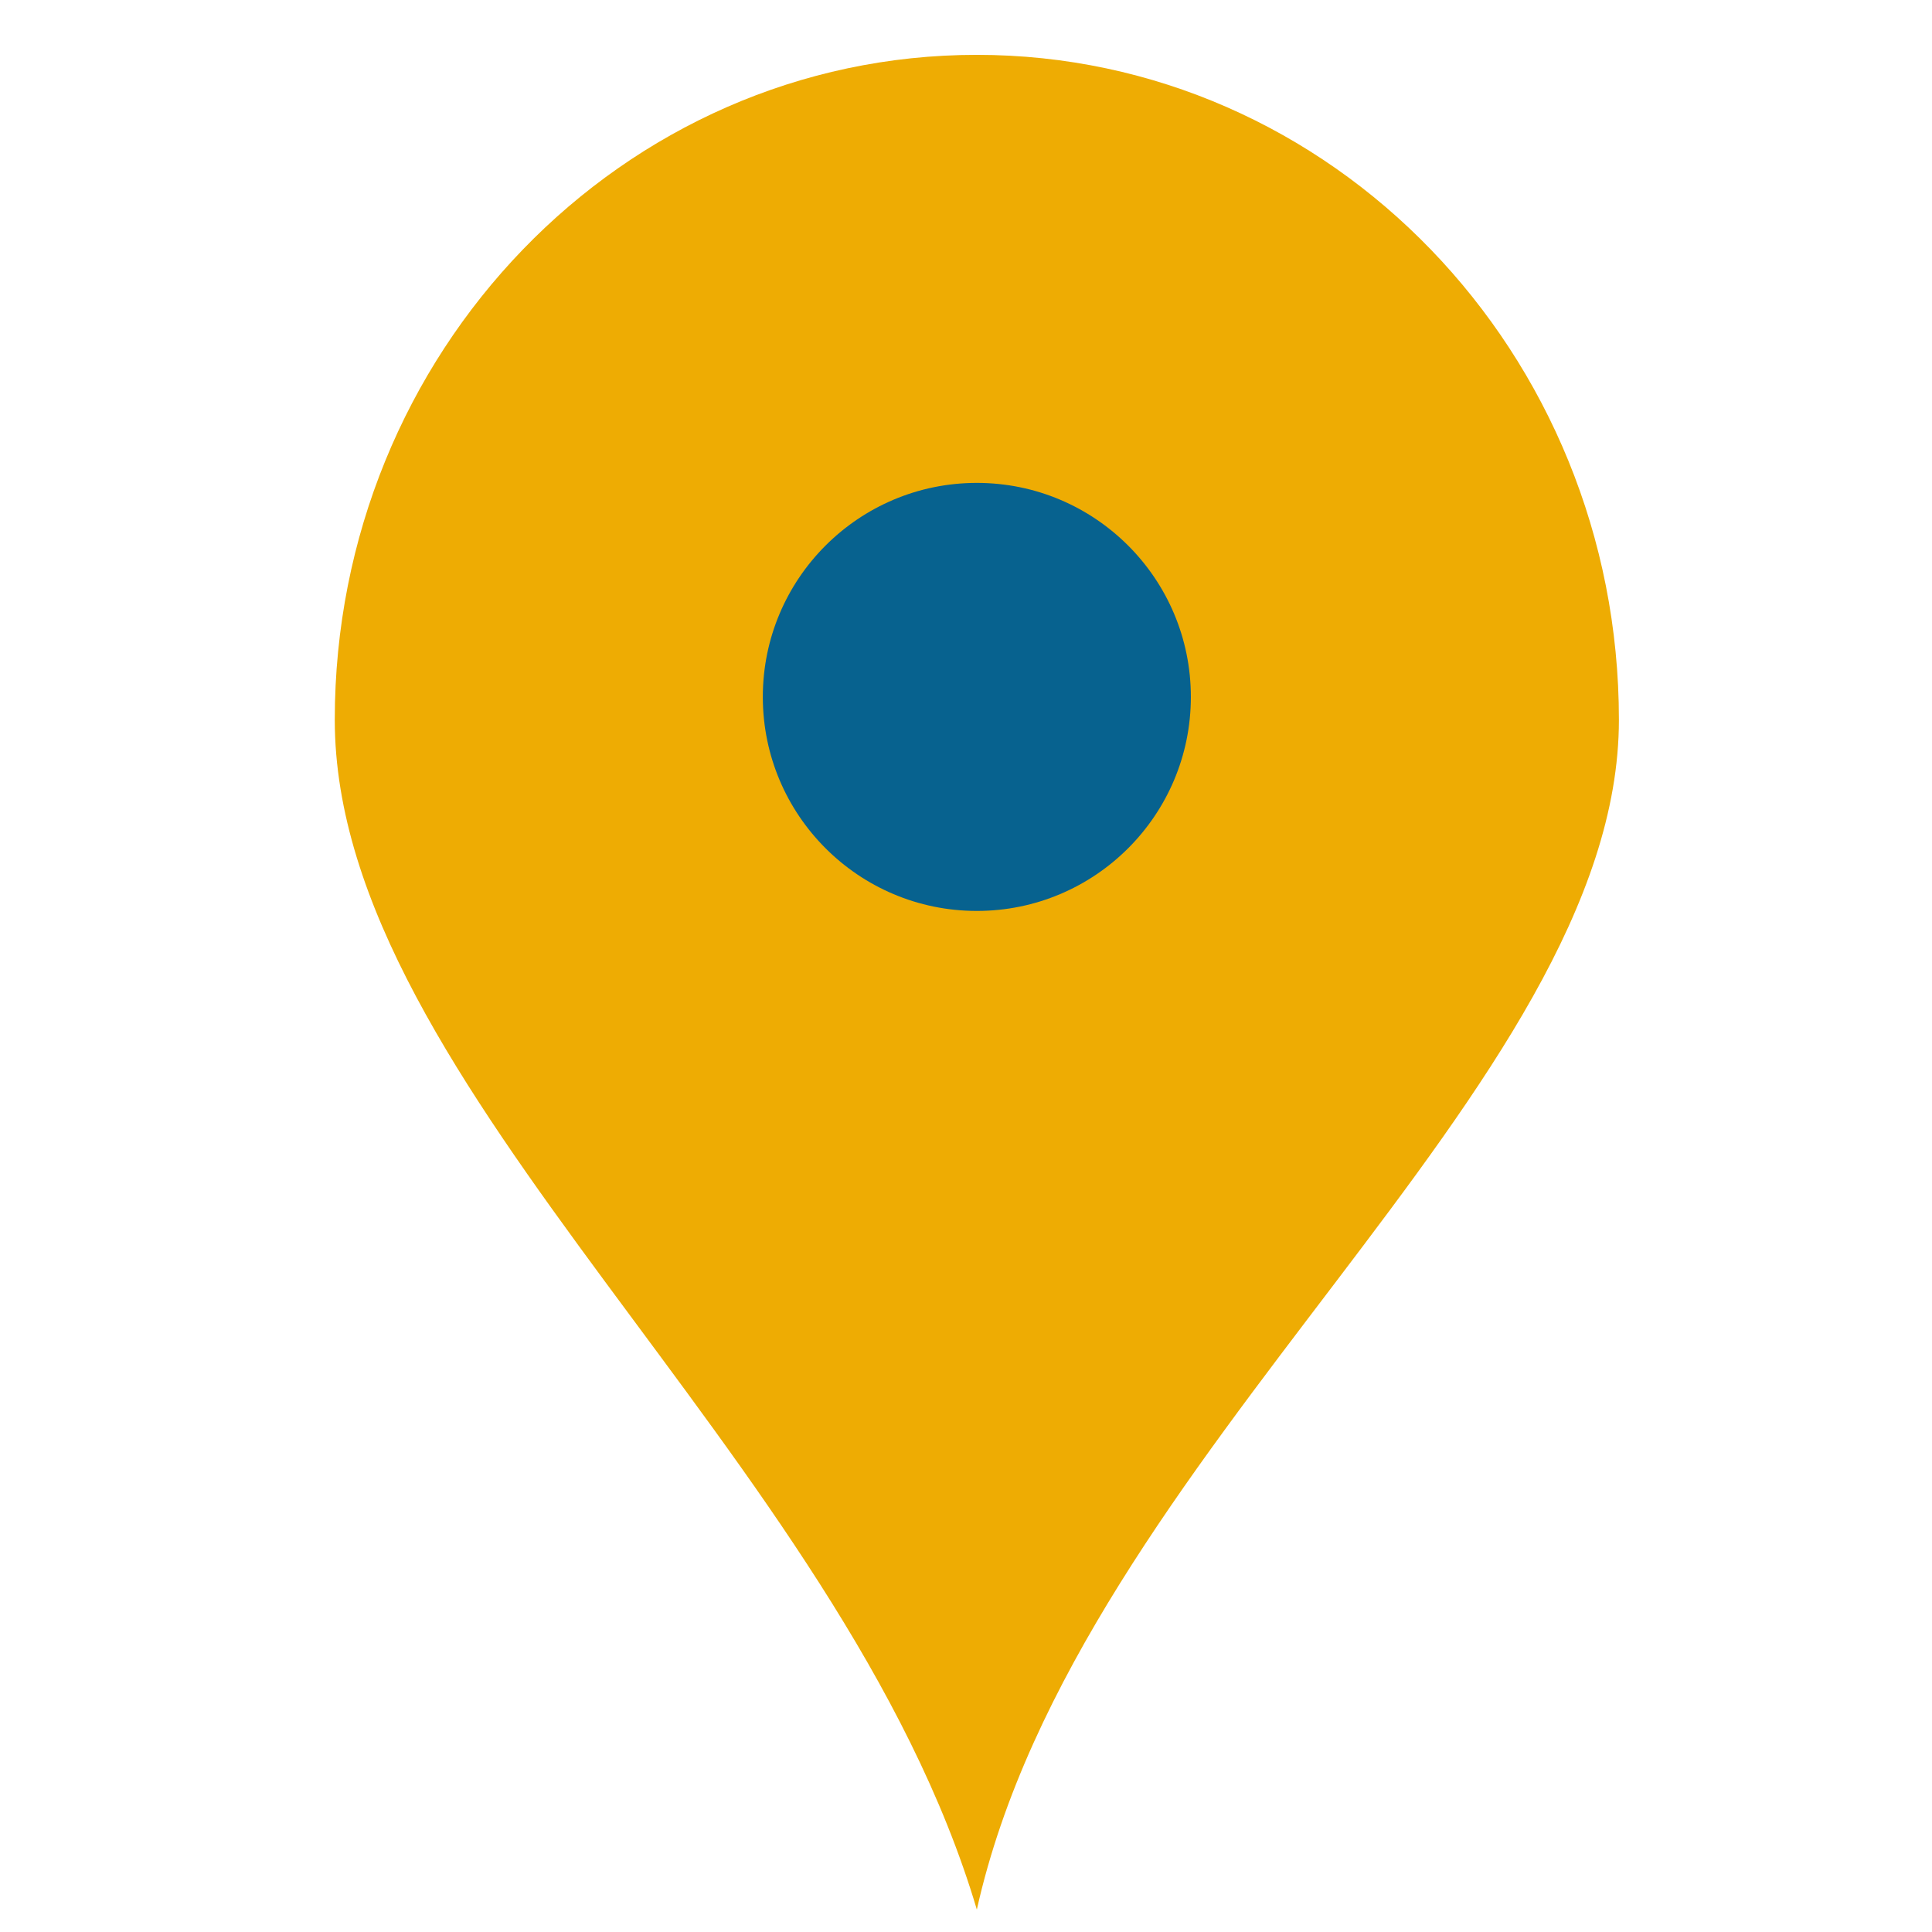 <svg width="18" height="18" viewBox="0 0 18 18" fill="none" xmlns="http://www.w3.org/2000/svg">
<path d="M15.083 6.706C15.083 10.127 10.046 13.553 9.101 17.791C7.842 13.553 3.119 10.127 3.119 6.706C3.119 3.284 5.797 0.511 9.101 0.511C12.405 0.511 15.083 3.284 15.083 6.706Z" fill="#EEAC03"/>
<path d="M11.095 6.493C11.095 7.594 10.202 8.487 9.101 8.487C8 8.487 7.107 7.594 7.107 6.493C7.107 5.392 8 4.499 9.101 4.499C10.202 4.499 11.095 5.392 11.095 6.493Z" fill="#07628F"/>
</svg>
